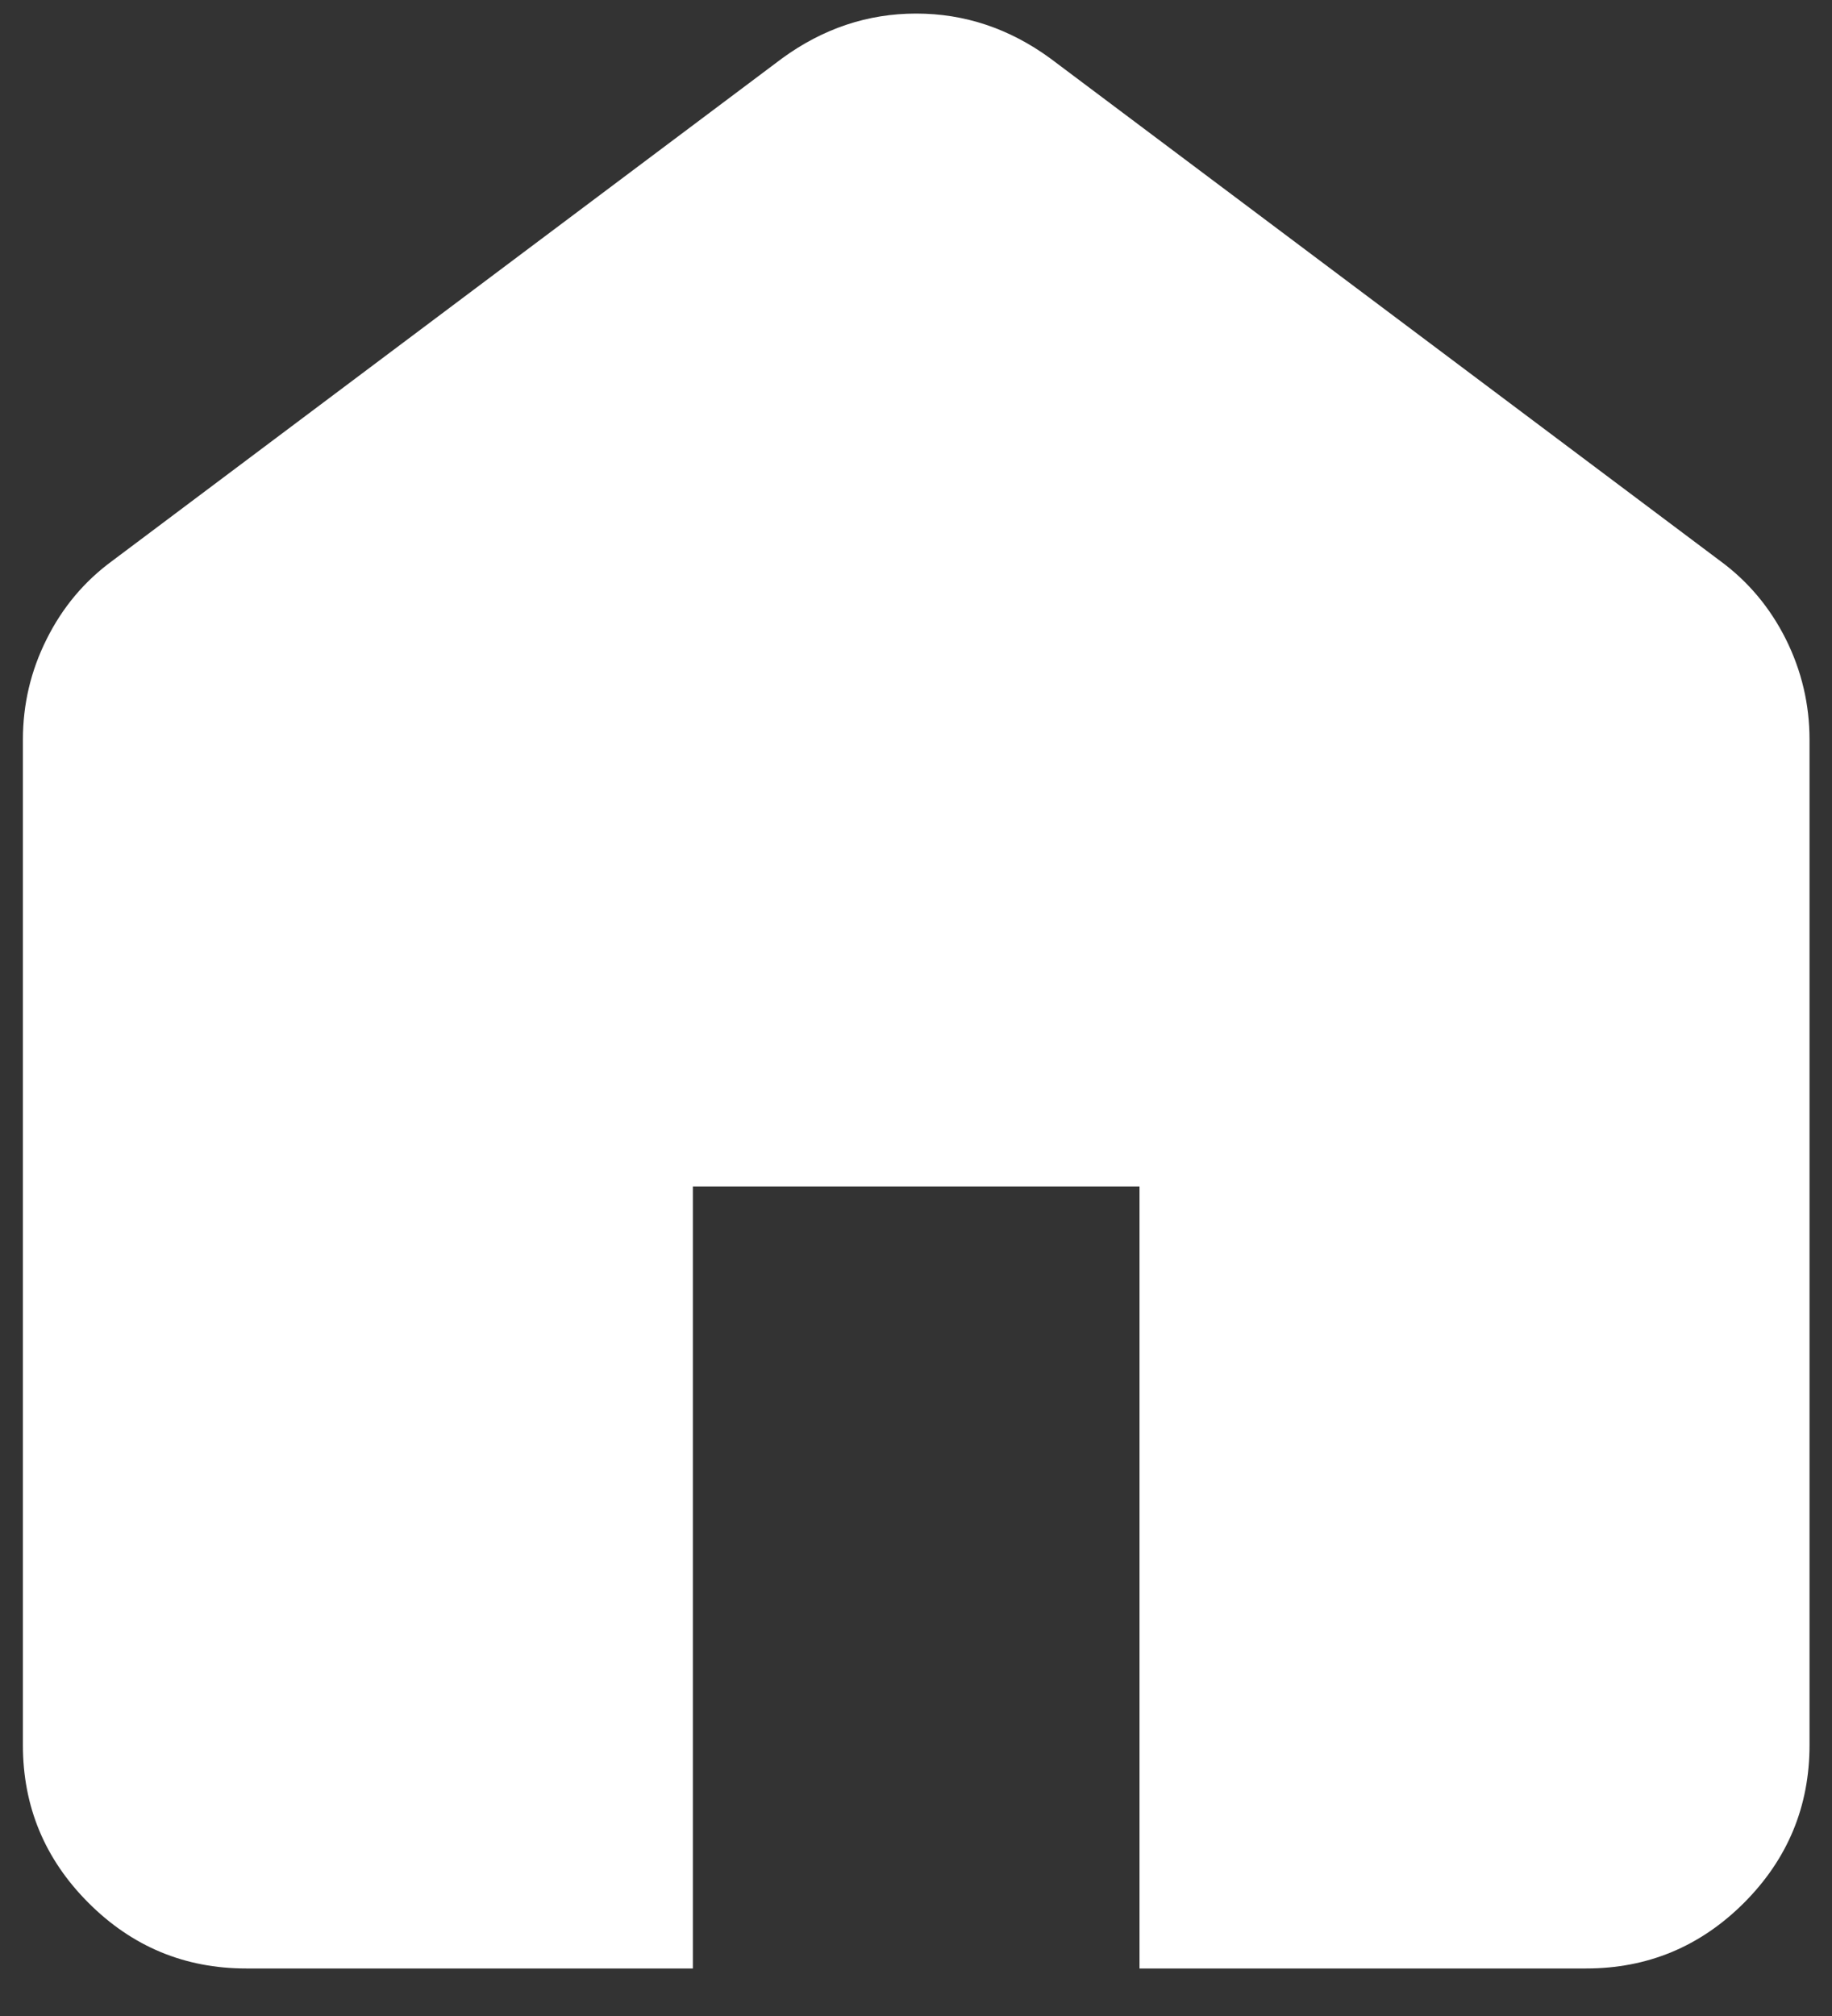 <svg width="30" height="33" viewBox="0 0 30 33" fill="none" xmlns="http://www.w3.org/2000/svg">
<rect x="0" y="0" width="30" height="33" fill="#333333" stroke="none"/>
<path d="M4.032 32.222C3.026 32.222 2.165 31.864 1.45 31.149C0.733 30.432 0.375 29.571 0.375 28.565V12.108C0.375 11.529 0.504 10.98 0.764 10.462C1.022 9.944 1.38 9.517 1.837 9.182L12.809 0.954C13.144 0.71 13.495 0.527 13.86 0.405C14.226 0.283 14.607 0.222 15.003 0.222C15.399 0.222 15.78 0.283 16.146 0.405C16.512 0.527 16.862 0.71 17.197 0.954L28.169 9.182C28.626 9.517 28.984 9.944 29.244 10.462C29.502 10.98 29.632 11.529 29.632 12.108V28.565C29.632 29.571 29.274 30.432 28.558 31.149C27.841 31.864 26.98 32.222 25.974 32.222H18.66V19.422H11.346V32.222H4.032Z" fill="white"/>
</svg>